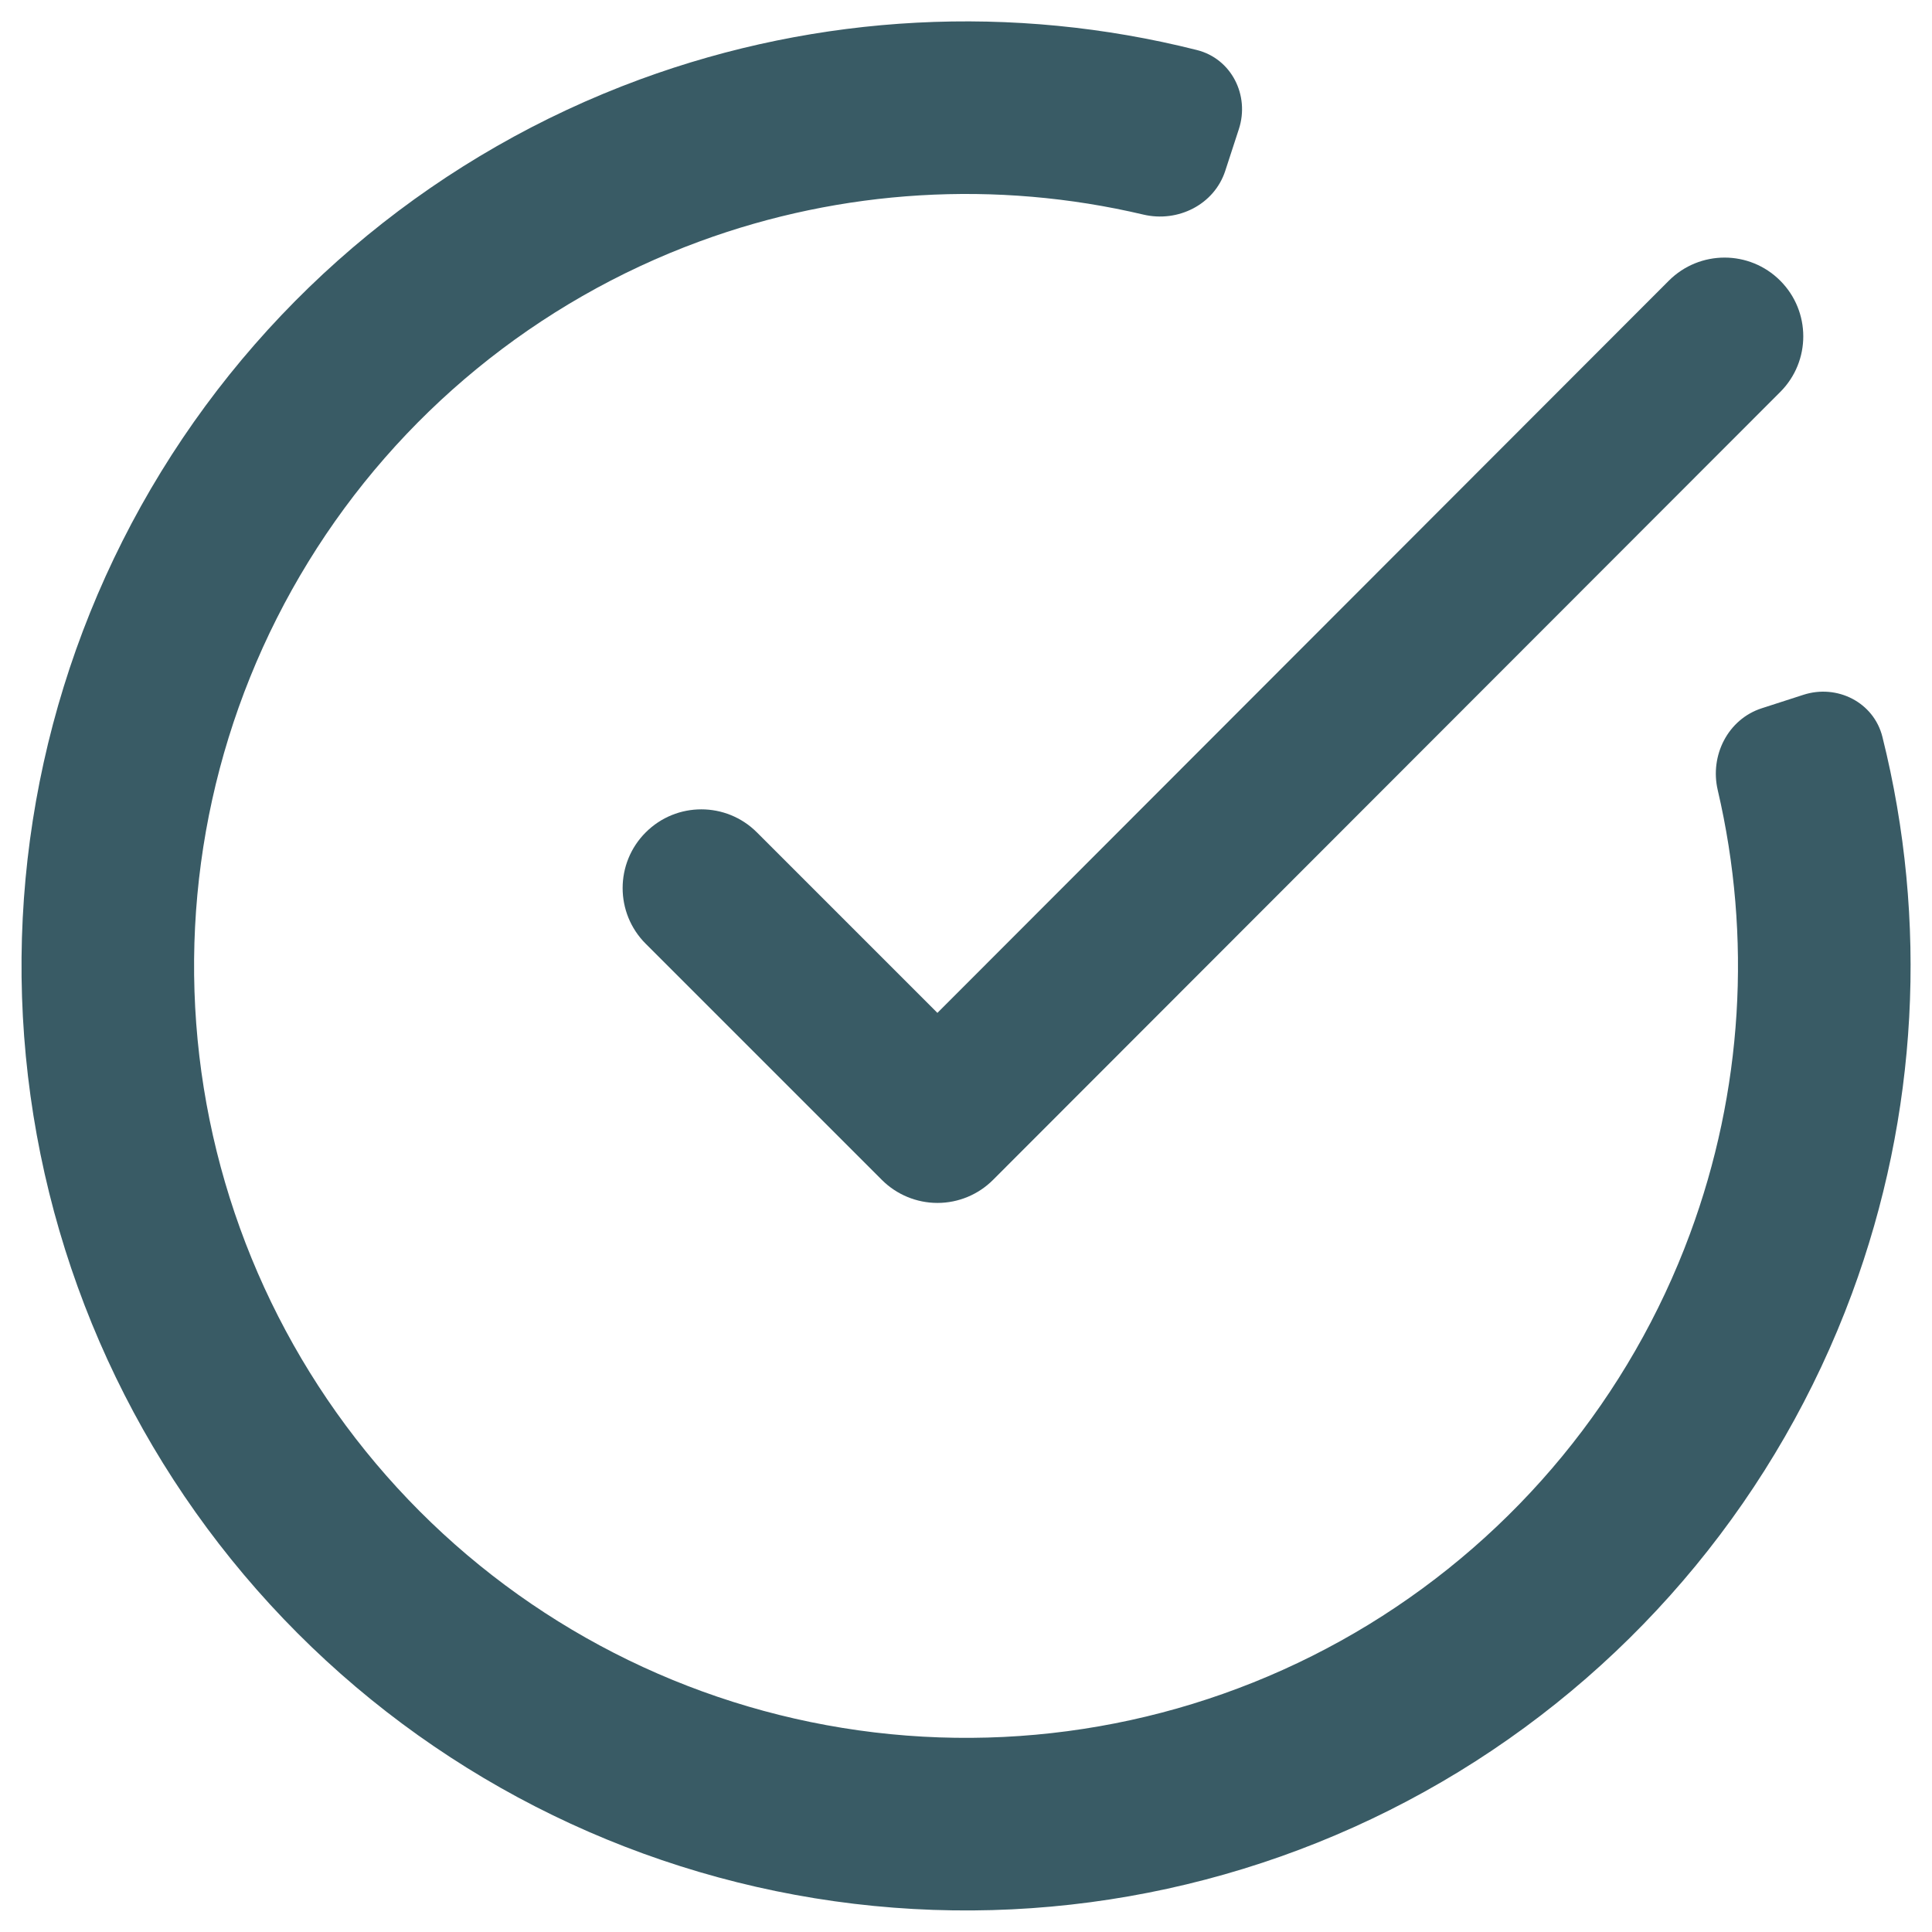 <svg width="30" height="30" viewBox="0 0 30 30" fill="none" xmlns="http://www.w3.org/2000/svg">
<path fill-rule="evenodd" clip-rule="evenodd" d="M27.643 4.358C28.12 4.835 28.121 5.608 27.644 6.086L15.421 18.32C15.192 18.55 14.881 18.679 14.557 18.679C14.233 18.679 13.922 18.55 13.693 18.321L10.026 14.654C9.549 14.177 9.549 13.403 10.026 12.926C10.503 12.448 11.277 12.448 11.754 12.926L14.556 15.728L25.914 4.358C26.392 3.881 27.165 3.88 27.643 4.358Z" fill="#395B65"/>
<path d="M28.003 10.789C28.528 10.619 29.096 10.906 29.23 11.442C29.944 14.299 29.783 17.313 28.756 20.089C27.612 23.179 25.462 25.793 22.651 27.512C19.84 29.23 16.533 29.953 13.262 29.562C9.991 29.171 6.946 27.691 4.619 25.359C2.292 23.027 0.818 19.98 0.434 16.708C0.05 13.436 0.779 10.13 2.503 7.323C4.227 4.516 6.846 2.371 9.938 1.233C12.716 0.212 15.731 0.057 18.586 0.777C19.122 0.912 19.408 1.48 19.237 2.005L19.026 2.652C18.855 3.177 18.291 3.459 17.754 3.332C15.473 2.794 13.076 2.935 10.863 3.749C8.336 4.678 6.196 6.431 4.787 8.725C3.377 11.02 2.782 13.721 3.095 16.395C3.409 19.07 4.614 21.56 6.516 23.466C8.418 25.372 10.906 26.582 13.58 26.901C16.253 27.22 18.956 26.63 21.253 25.226C23.55 23.821 25.308 21.684 26.242 19.159C27.061 16.948 27.206 14.551 26.673 12.269C26.547 11.732 26.831 11.168 27.356 10.998L28.003 10.789Z" fill="#395B65"/>
</svg>
